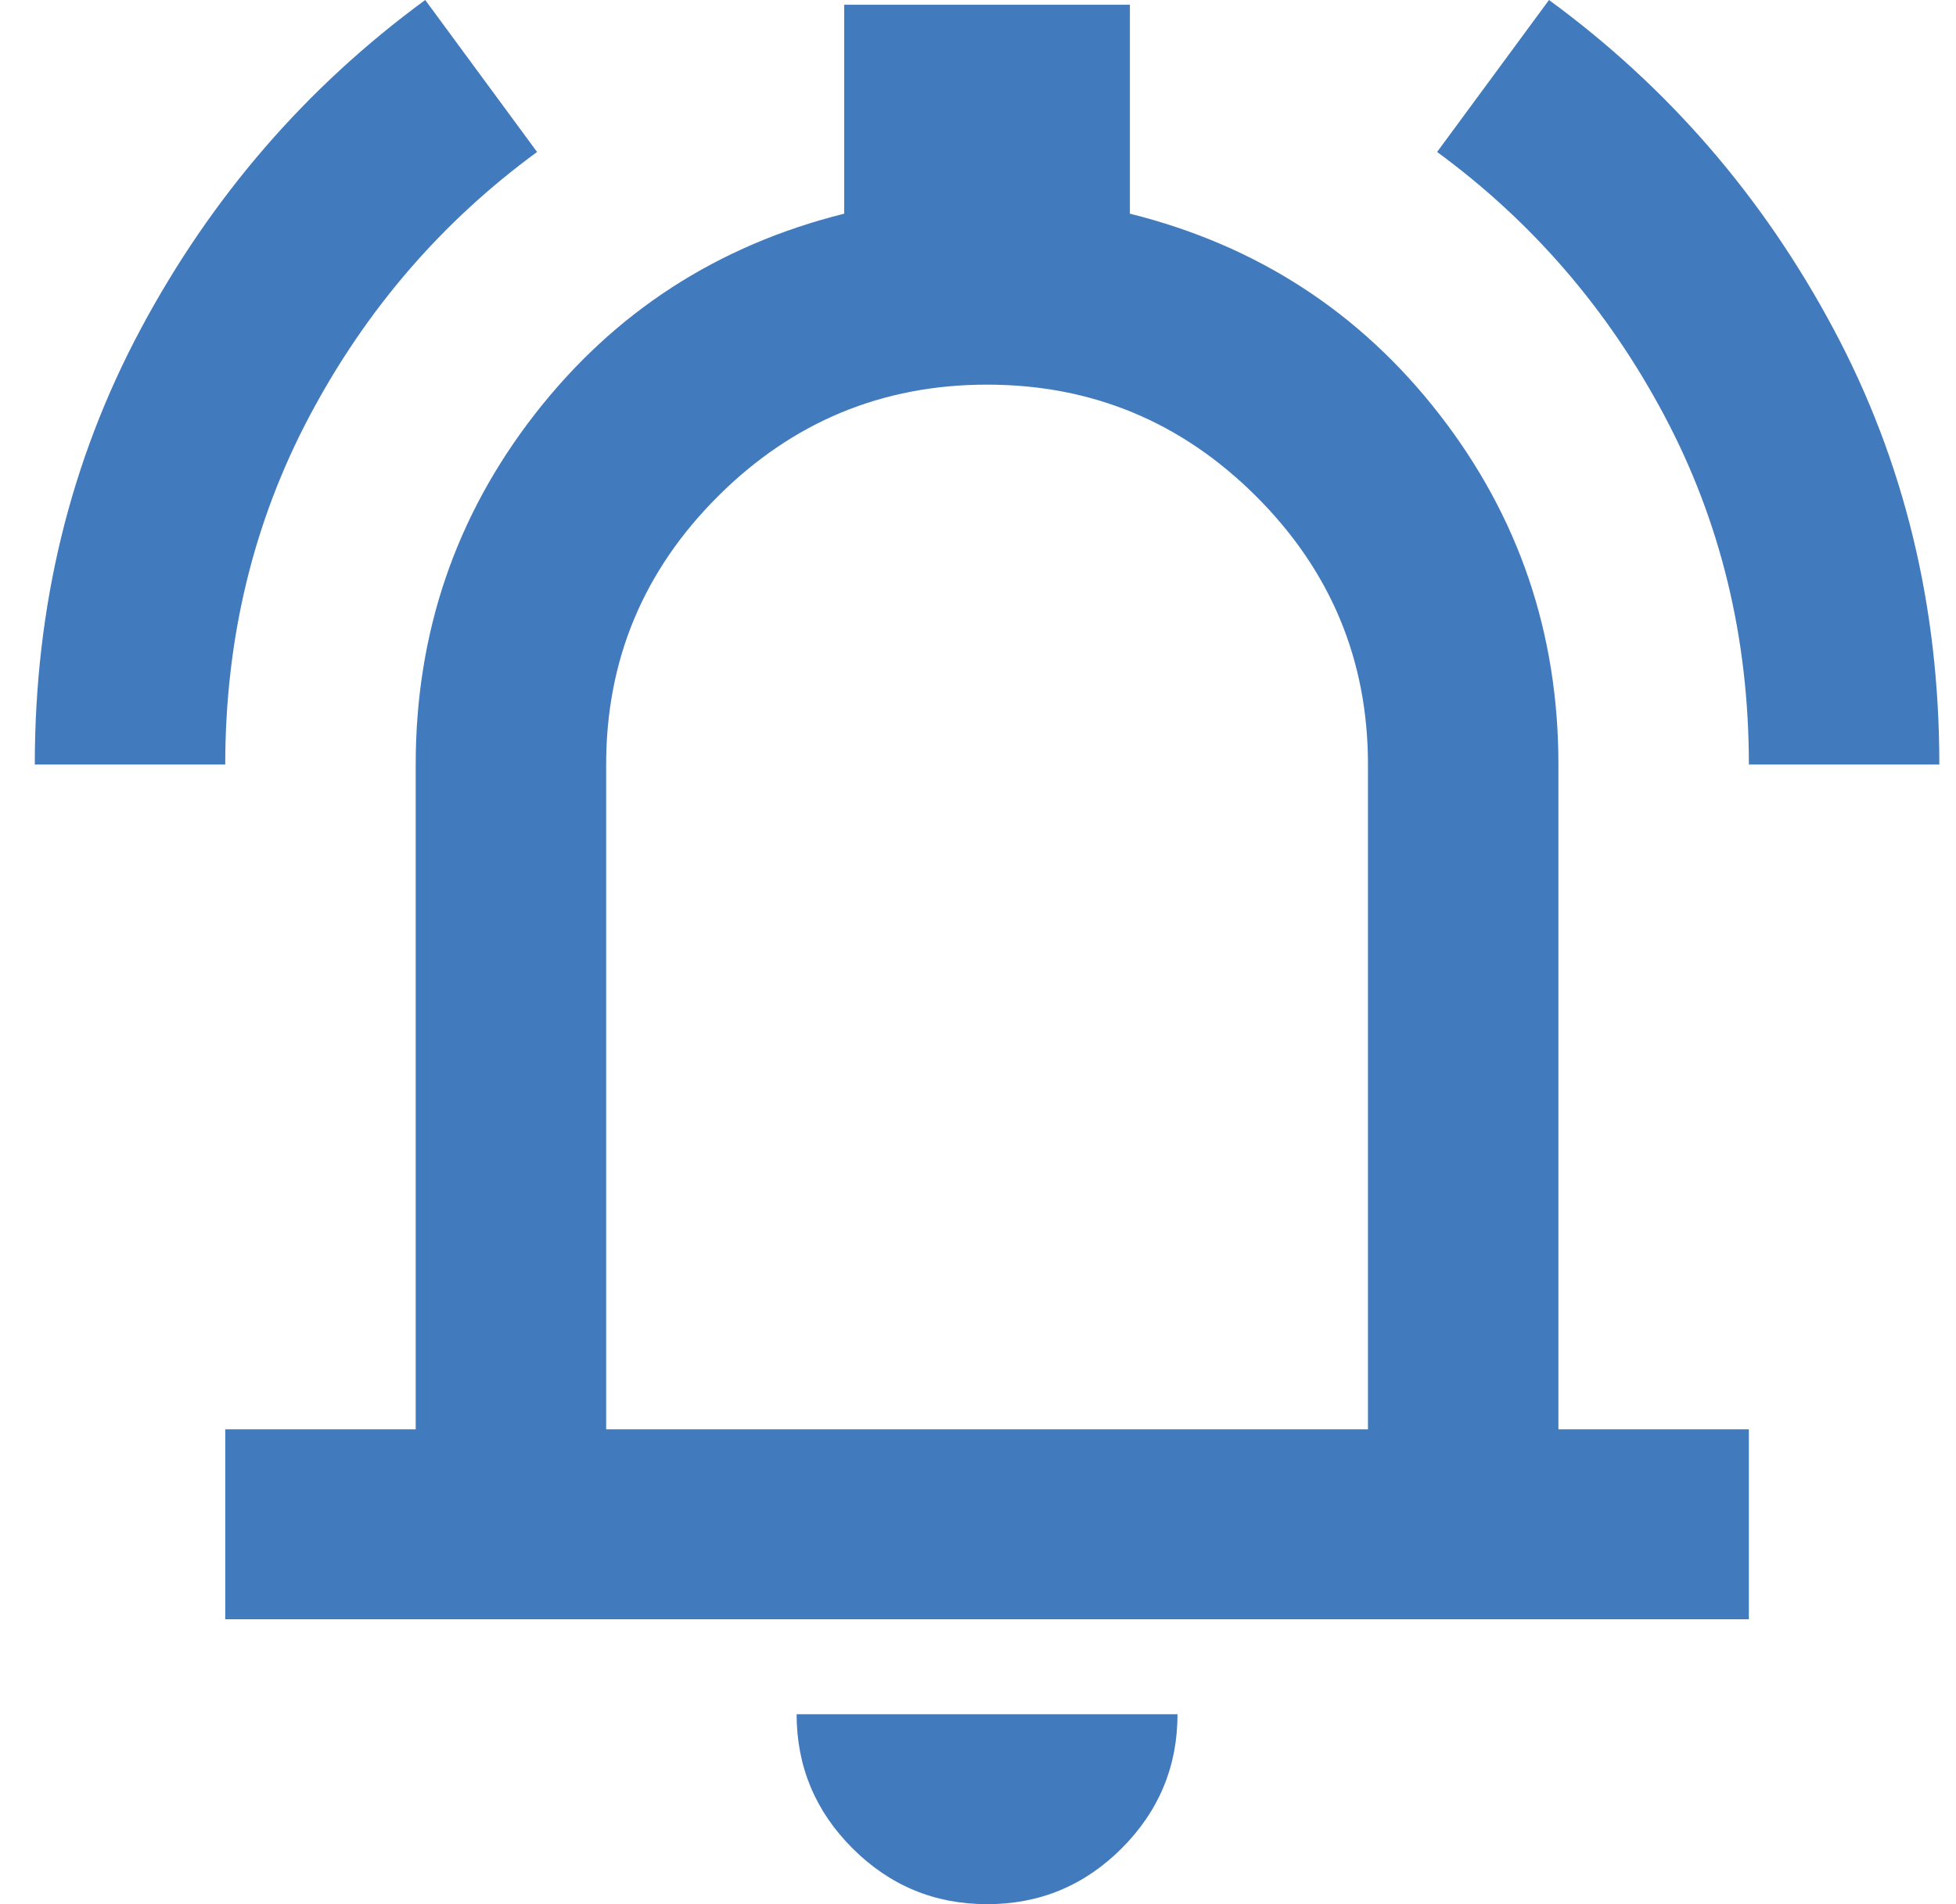 <svg width="38" height="37" viewBox="0 0 38 37" fill="none" xmlns="http://www.w3.org/2000/svg">
<path d="M4.376 31.464V27.773H8.076V14.855C8.076 12.303 8.847 10.035 10.388 8.051C11.93 6.068 13.934 4.768 16.401 4.152V0.092H21.951V4.152C24.417 4.767 26.422 6.067 27.963 8.051C29.505 10.036 30.276 12.304 30.276 14.855V27.773H33.976V31.464H4.376ZM19.176 37C18.158 37 17.288 36.639 16.564 35.917C15.84 35.195 15.477 34.325 15.476 33.309H22.876C22.876 34.324 22.514 35.193 21.79 35.917C21.066 36.64 20.195 37.001 19.176 37ZM11.776 27.773H26.576V14.855C26.576 12.825 25.851 11.088 24.402 9.642C22.953 8.197 21.211 7.474 19.176 7.474C17.141 7.474 15.399 8.197 13.95 9.642C12.5 11.088 11.776 12.825 11.776 14.855V27.773ZM0.676 14.855C0.676 11.78 1.362 8.958 2.735 6.391C4.108 3.823 5.95 1.693 8.261 0L10.434 2.953C8.585 4.306 7.113 6.013 6.019 8.074C4.925 10.134 4.377 12.395 4.376 14.855H0.676ZM33.976 14.855C33.976 12.395 33.428 10.134 32.333 8.074C31.238 6.013 29.766 4.306 27.919 2.953L30.093 0C32.405 1.692 34.248 3.822 35.62 6.391C36.993 8.959 37.678 11.781 37.676 14.855H33.976Z" fill="#427BBD"/>
</svg>
